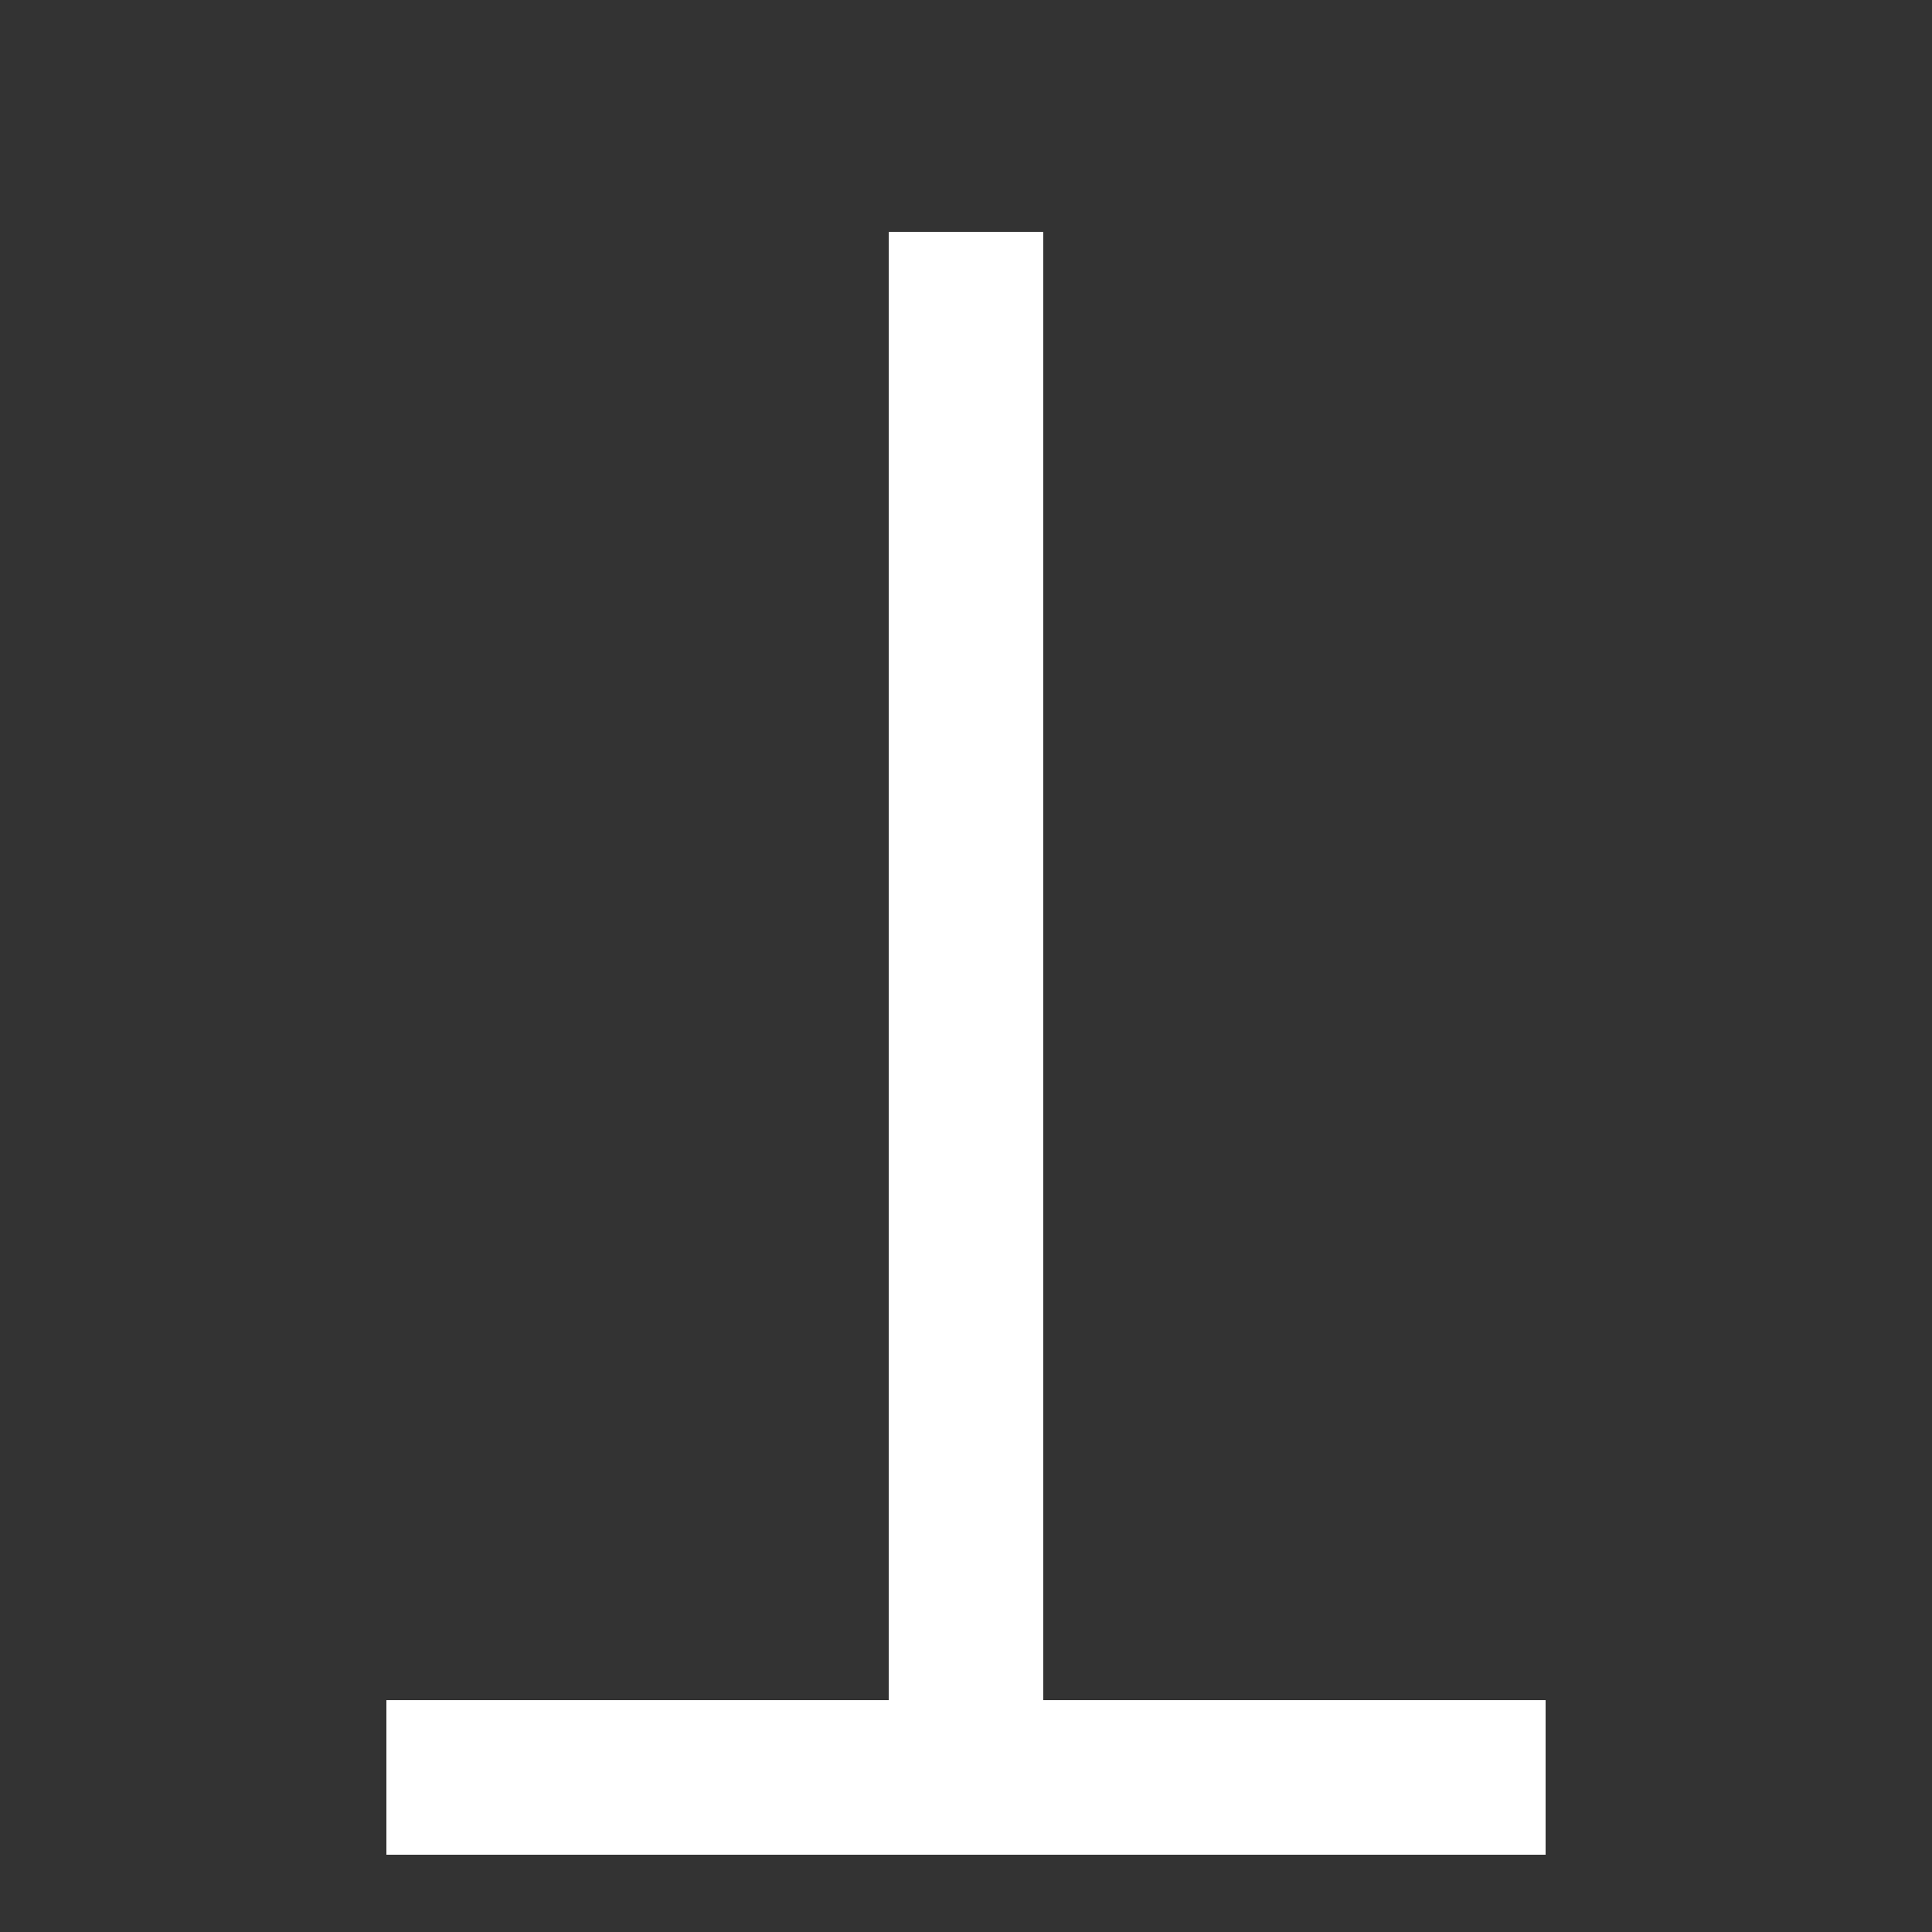 <?xml version="1.0" standalone="no"?>
<!DOCTYPE svg PUBLIC "-//W3C//DTD SVG 1.1//EN" "http://www.w3.org/Graphics/SVG/1.1/DTD/svg11.dtd">
<svg xml:space="default" width="250" height="250" xmlns="http://www.w3.org/2000/svg">
	<rect width="100%" height="100%" fill="#333333" stroke="none"/>
	<title>日本の地図記号 - 墓地</title>
	<rect fill="none" x="0" y="0" width="250" height="250" />
	<line stroke="white" stroke-width="20px" x1="50" y1="230" x2="200" y2="230" />
	<line stroke="white" stroke-width="20px" x1="125" y1="230" x2="125" y2="30" />

</svg>